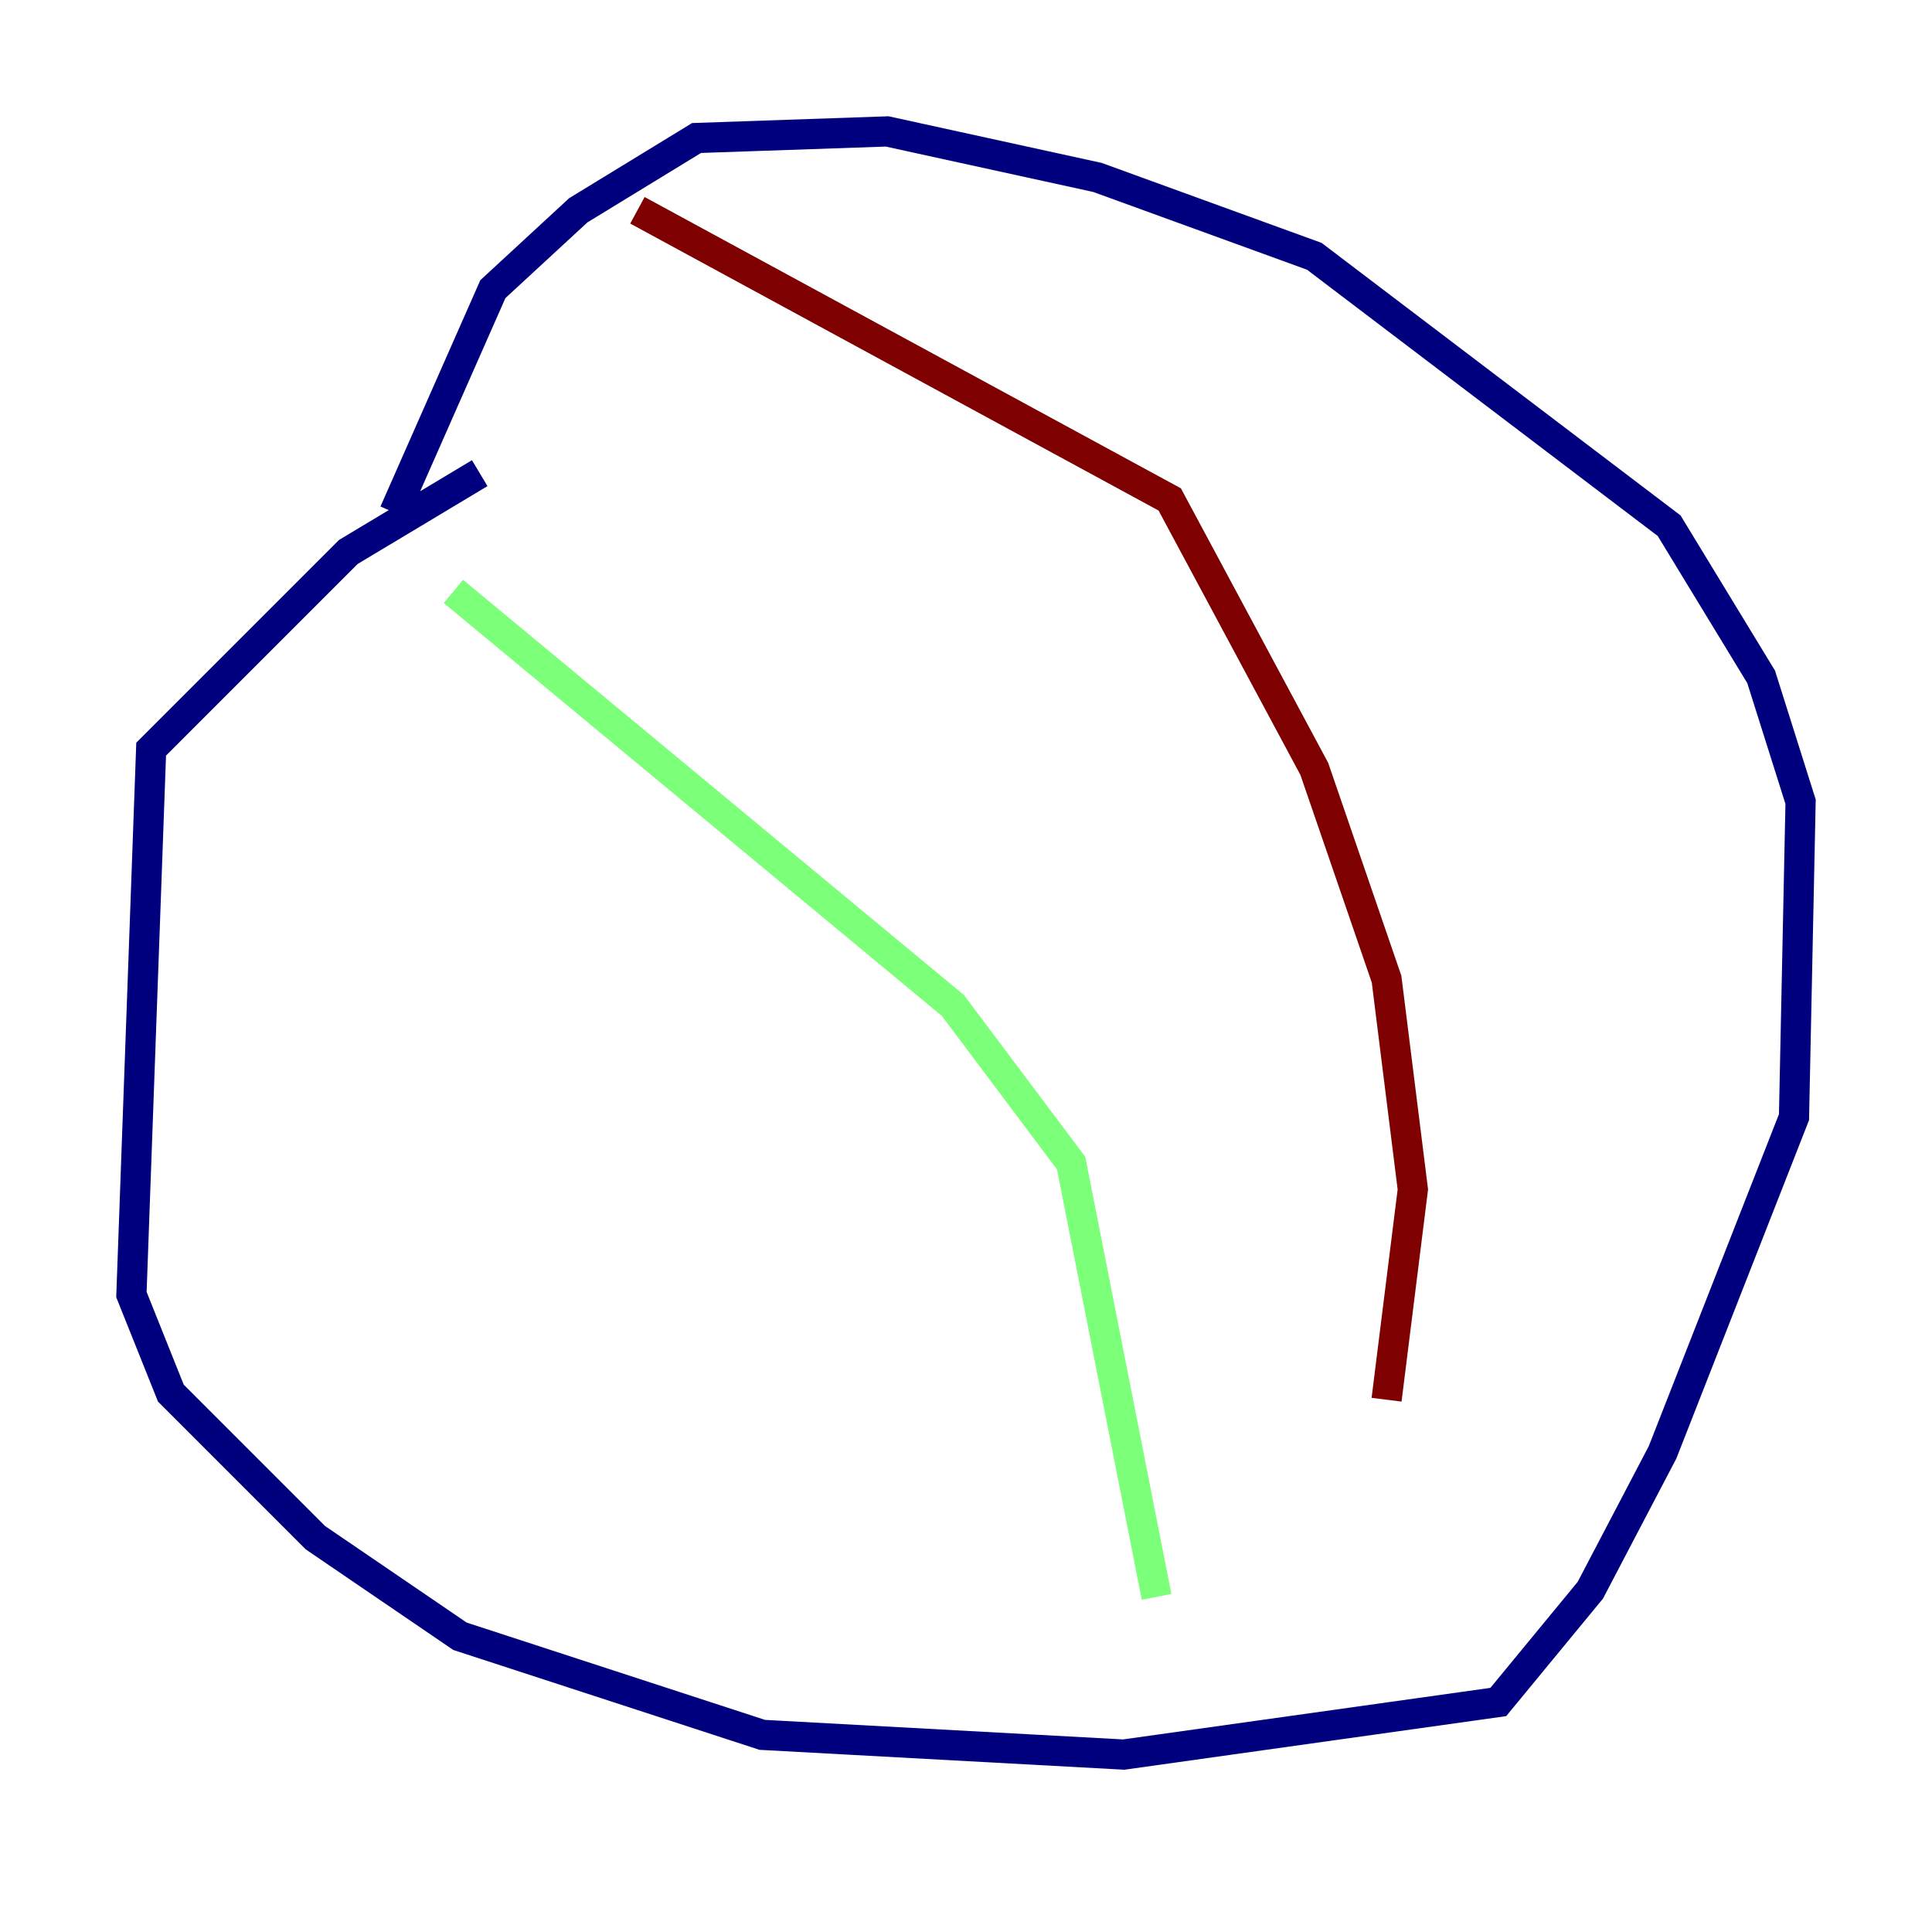 <?xml version="1.0" encoding="utf-8" ?>
<svg baseProfile="tiny" height="128" version="1.2" viewBox="0,0,128,128" width="128" xmlns="http://www.w3.org/2000/svg" xmlns:ev="http://www.w3.org/2001/xml-events" xmlns:xlink="http://www.w3.org/1999/xlink"><defs /><polyline fill="none" points="31.782,31.347 23.075,36.571 10.014,49.633 8.707,85.769 11.32,92.299 20.898,101.878 30.476,108.408 50.503,114.939 74.449,116.245 99.265,112.762 105.361,105.361 110.15,96.218 118.857,74.014 119.293,53.116 116.68,44.843 110.585,34.83 87.075,16.98 72.707,11.755 58.776,8.707 46.15,9.143 38.313,13.932 32.653,19.157 26.122,33.959" stroke="#00007f" stroke-width="2" /><polyline fill="none" points="30.041,39.184 63.129,66.612 70.966,77.061 76.626,105.796" stroke="#7cff79" stroke-width="2" /><polyline fill="none" points="42.231,13.932 77.497,33.088 87.075,50.939 91.864,64.871 93.605,78.803 91.864,92.735" stroke="#7f0000" stroke-width="2" /></svg>